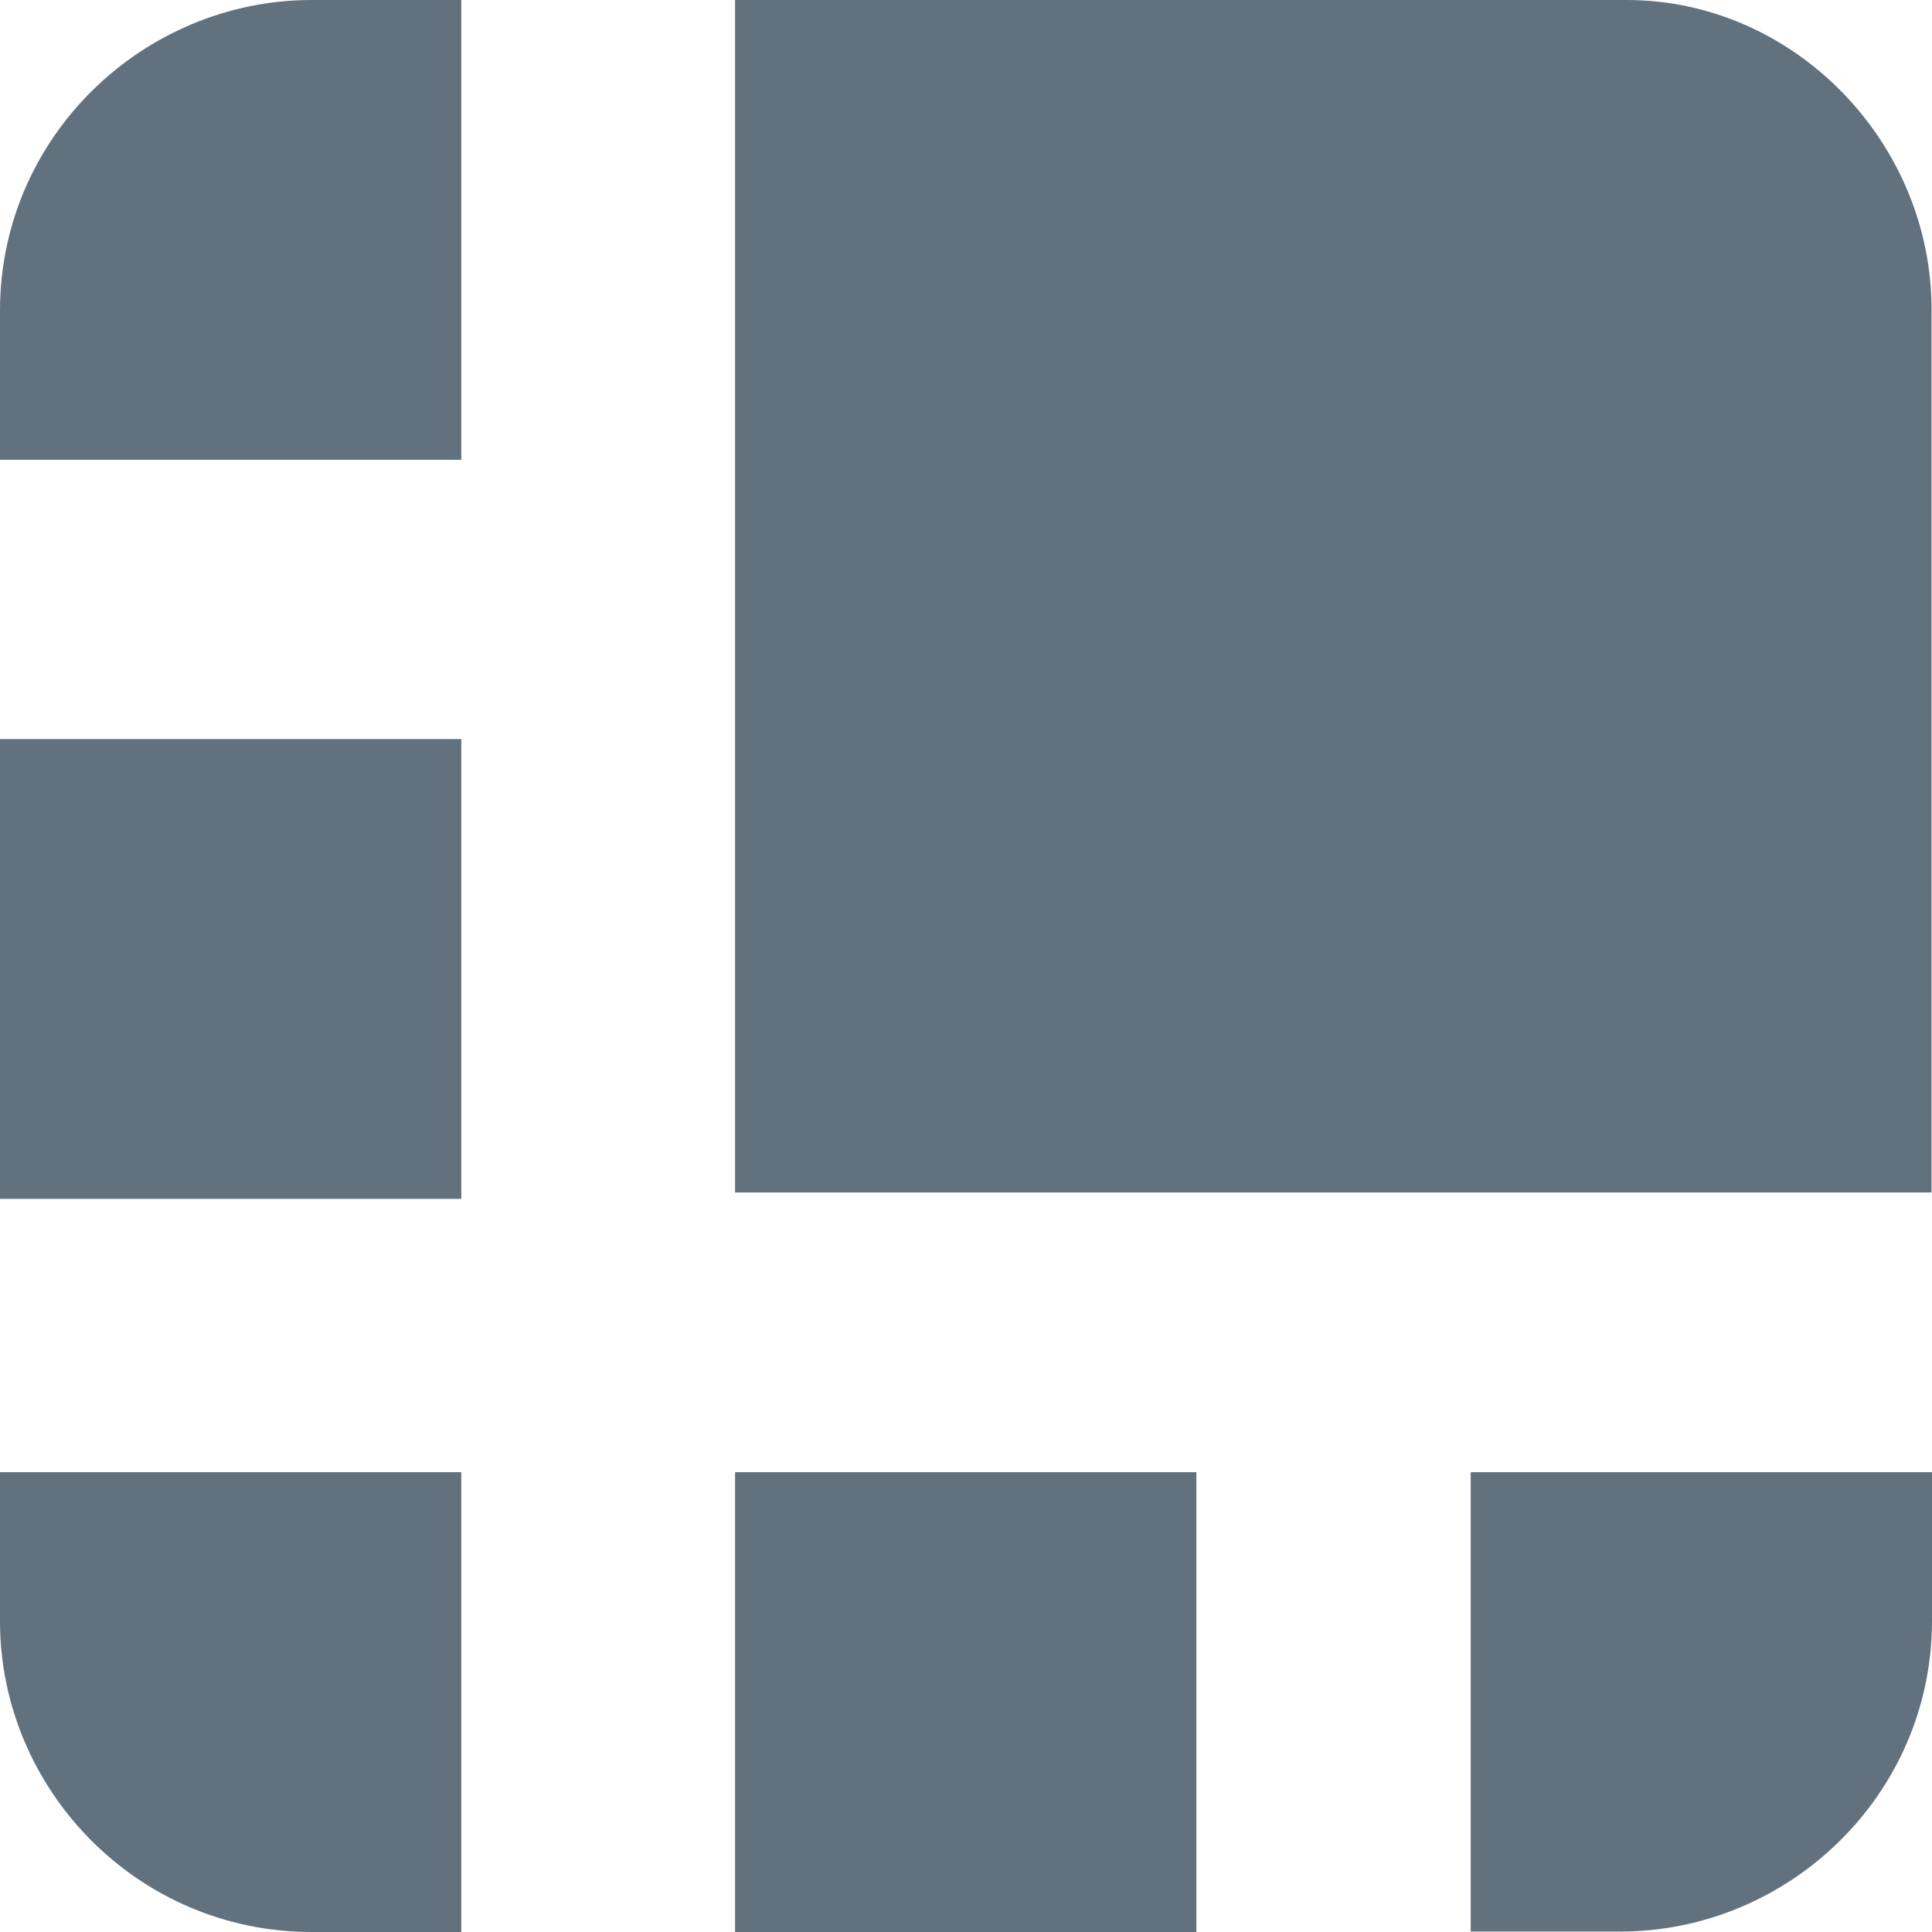 <svg class="ledger-icon" width="53px" height="53px" viewBox="0 0 17 17" fill="none" xmlns="http://www.w3.org/2000/svg"><path d="M14.312 0H6.468V10.493H16.996V2.73C17 1.256 15.791 0 14.312 0ZM4.059 0H2.743C1.264 0 0 1.201 0 2.734V4.046H4.059V0ZM0 6.503H4.059V10.549H0V6.503ZM12.941 16.996H14.257C15.736 16.996 17 15.795 17 14.261V12.954H12.941V16.996ZM6.468 12.954H10.527V17H6.468V12.954ZM0 12.954V14.266C0 15.74 1.204 17 2.743 17H4.059V12.954H0Z" fill="#61717E"></path></svg>
